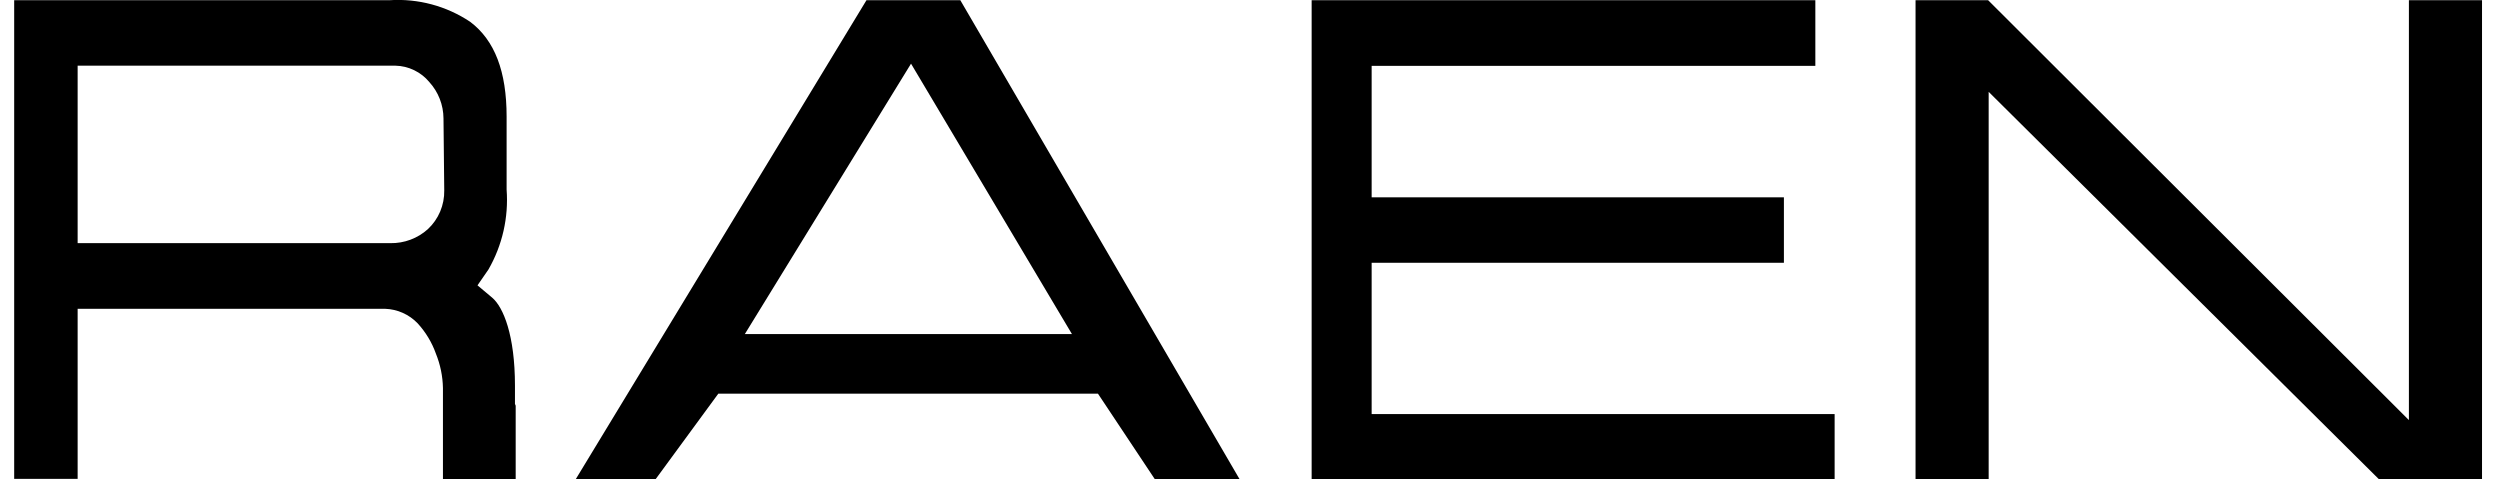 <svg width="73" height="14" viewBox="0 0 73 14" fill="none" xmlns="http://www.w3.org/2000/svg">
<path d="M15.037 11.794C15.037 11.709 15.037 11.603 15.037 11.263C15.037 9.787 14.697 8.969 14.373 8.693L13.943 8.332L14.262 7.87C14.669 7.162 14.854 6.348 14.793 5.534V3.405C14.793 2.088 14.448 1.18 13.731 0.638C13.036 0.174 12.207 -0.048 11.373 0.006H0.414V13.982H2.267V9.017H11.246C11.606 9.029 11.947 9.182 12.196 9.442C12.43 9.698 12.611 9.997 12.727 10.323C12.857 10.644 12.928 10.986 12.934 11.332V13.987H15.058V13.674V11.847M12.972 5.56C12.976 5.772 12.935 5.982 12.853 6.177C12.771 6.372 12.648 6.547 12.494 6.691C12.194 6.961 11.803 7.107 11.4 7.1H2.267V1.918H11.549C11.738 1.922 11.924 1.967 12.094 2.05C12.264 2.132 12.415 2.25 12.536 2.396C12.8 2.686 12.948 3.065 12.95 3.458L12.972 5.56Z" fill="black"/>
<path d="M28.041 0.006H25.301L16.805 14.003H19.136L20.974 11.496H32.061L33.728 14.003H36.202L28.041 0.006ZM21.749 9.755L26.602 1.859L31.301 9.755H21.749Z" fill="black"/>
<path d="M53.571 12.091V14.003H38.3V0.006H53.008V1.923H40.052V5.762H52.09V7.673H40.052V12.091H53.571Z" fill="black"/>
<path d="M72.475 0.006V14.003H69.474L58.069 2.682V14.003H55.934V0.006H58.053L70.34 12.267V0.006H72.475Z" fill="black"/>
</svg>
